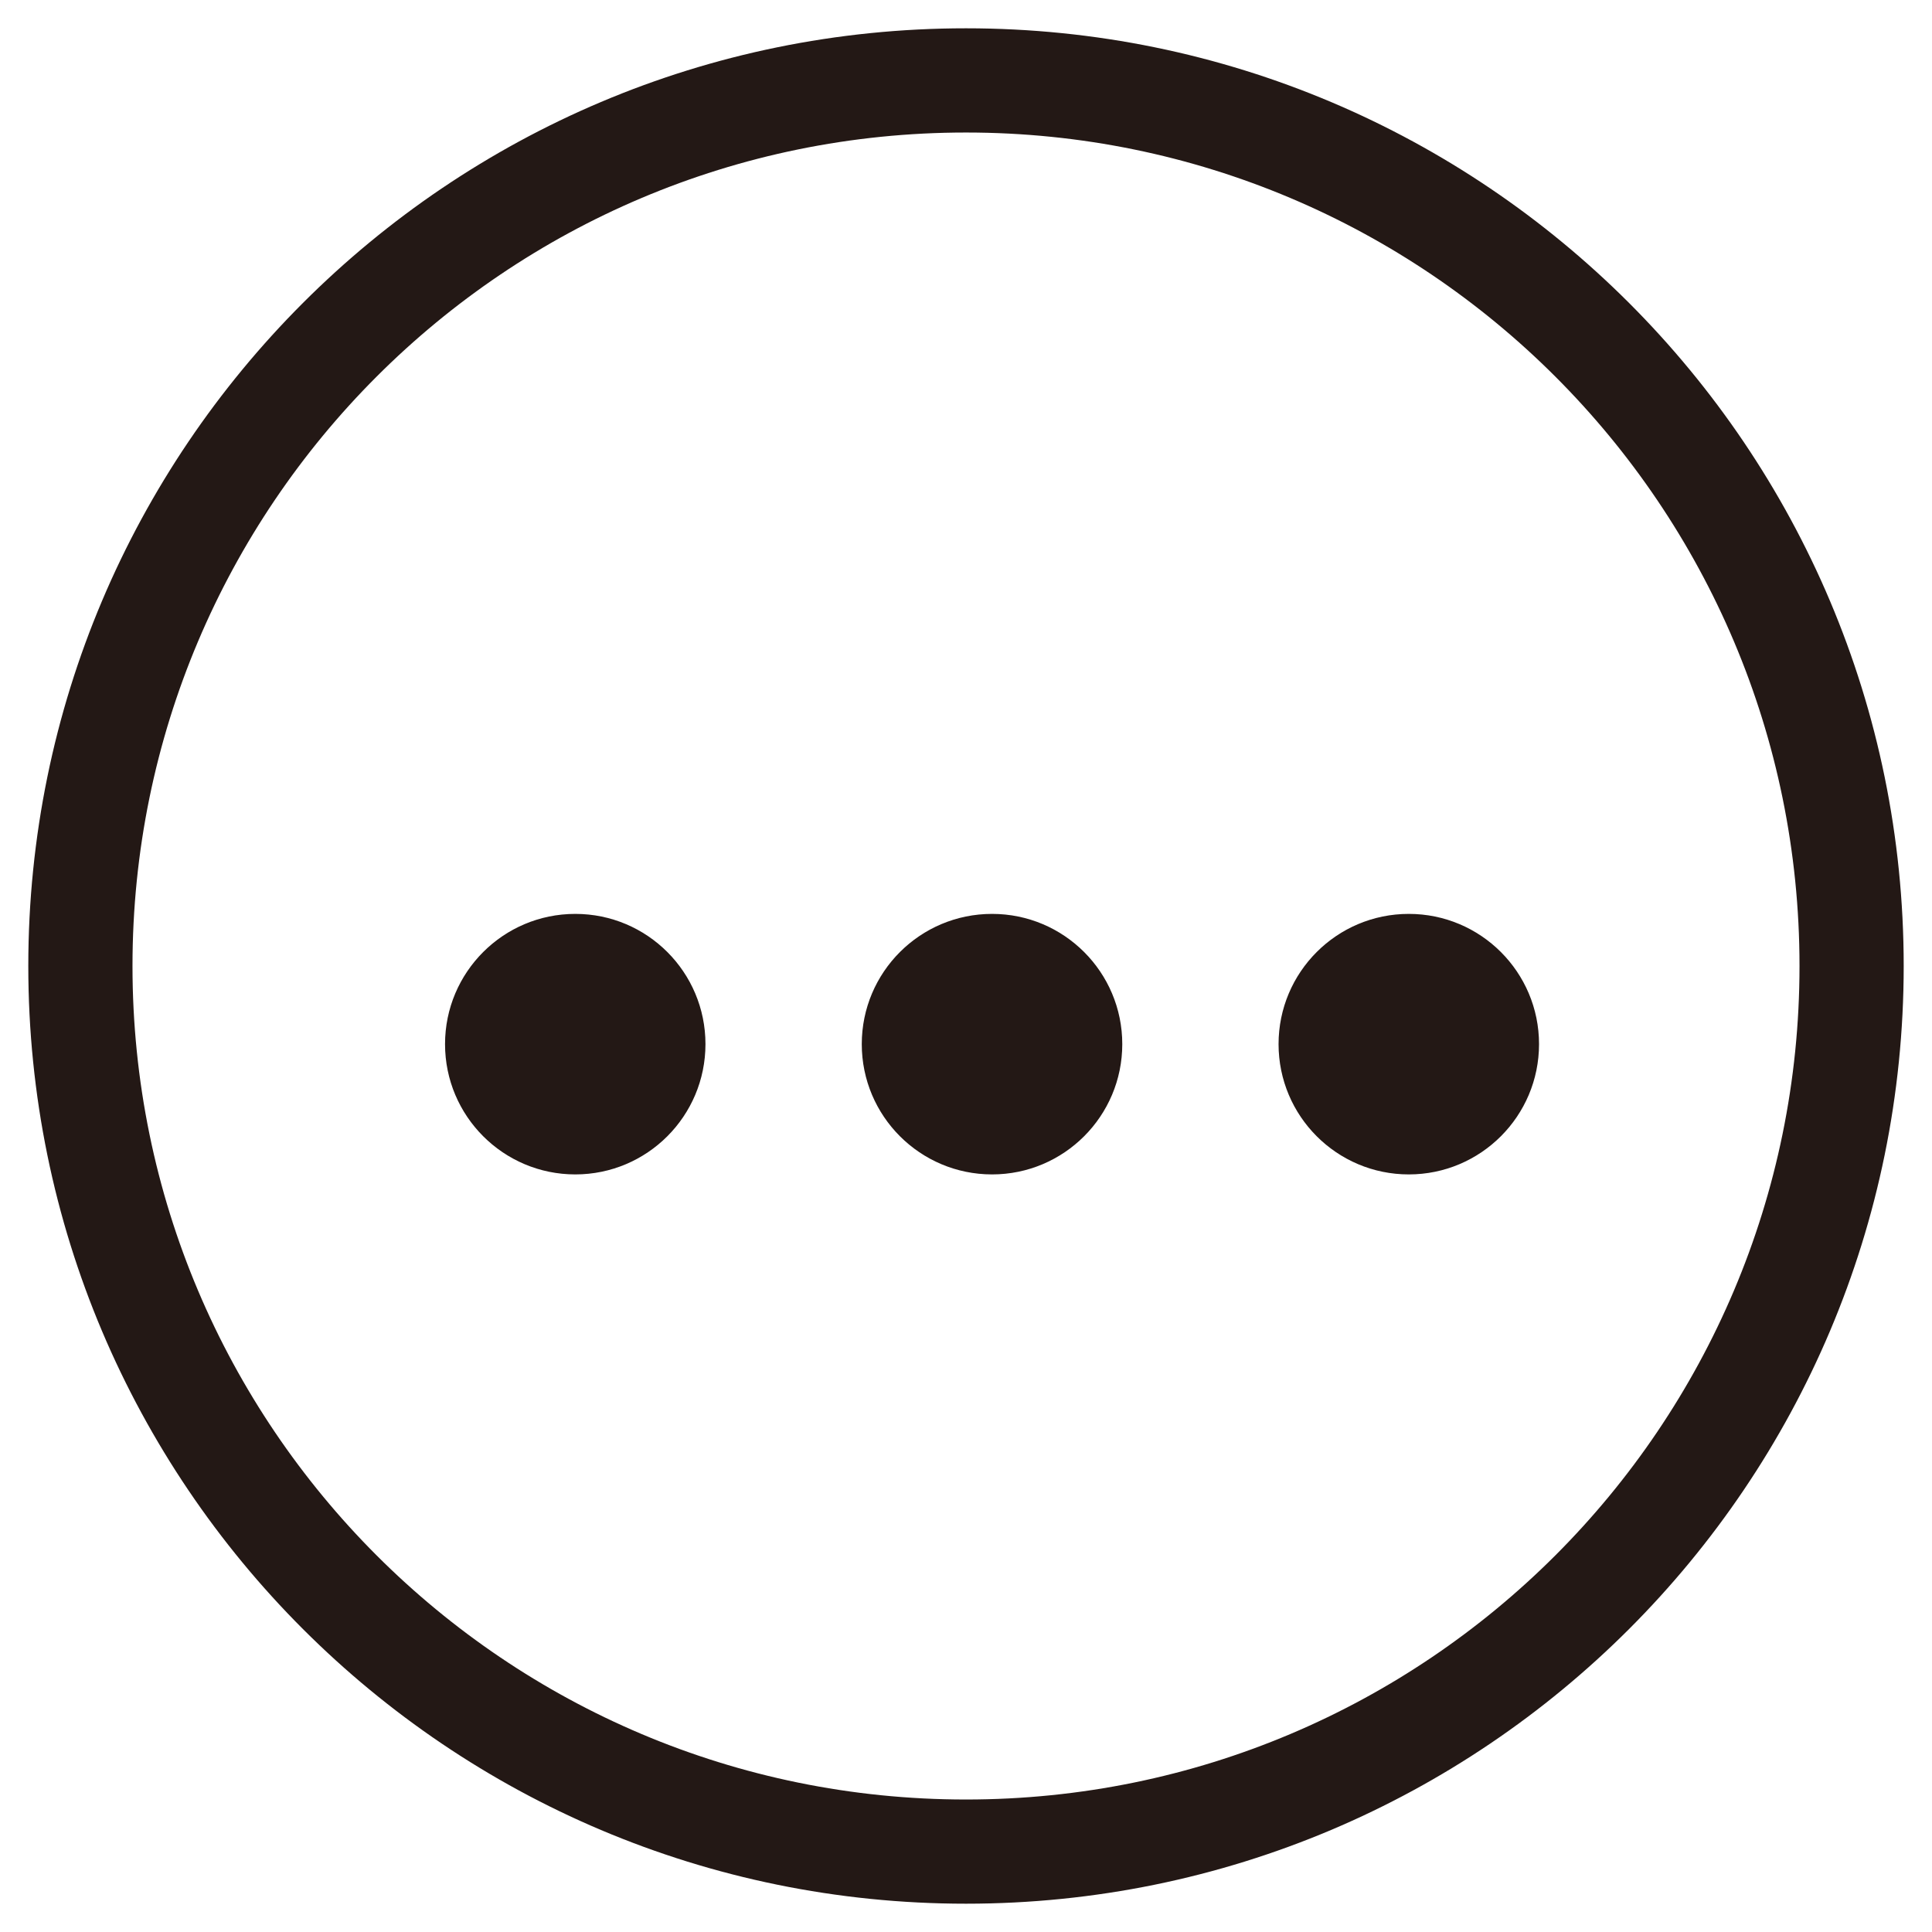 <?xml version="1.0" encoding="utf-8"?>
<!-- Generator: Adobe Illustrator 15.0.0, SVG Export Plug-In . SVG Version: 6.00 Build 0)  -->
<!DOCTYPE svg PUBLIC "-//W3C//DTD SVG 1.1//EN" "http://www.w3.org/Graphics/SVG/1.1/DTD/svg11.dtd">
<svg version="1.1" id="图层_1" xmlns="http://www.w3.org/2000/svg" xmlns:xlink="http://www.w3.org/1999/xlink" x="0px" y="0px"
	 width="1024px" height="1024px" viewBox="0 0 1024 1024" enable-background="new 0 0 1024 1024" xml:space="preserve">
<path fill-rule="evenodd" clip-rule="evenodd" fill="#231815" d="M511.994,1009C237.51,1009,15,786.49,15,511.993
	C15,237.51,237.51,15,511.994,15C786.491,15,1009,237.51,1009,511.993C1009,786.49,786.491,1009,511.994,1009L511.994,1009z
	 M511.994,70.236c-244.001,0-441.771,197.77-441.771,441.757c0,244,197.77,441.784,441.771,441.784
	c243.973,0,441.783-197.784,441.783-441.784C953.778,268.006,755.967,70.236,511.994,70.236L511.994,70.236z M746.692,622.466
	c-38.127,0-69.028-30.928-69.028-69.055c0-38.128,30.901-69.029,69.028-69.029c38.128,0,69.028,30.901,69.028,69.029
	C815.72,591.538,784.82,622.466,746.692,622.466L746.692,622.466z M525.813,622.466c-38.127,0-69.056-30.928-69.056-69.055
	c0-38.128,30.929-69.029,69.056-69.029c38.115,0,69.016,30.901,69.016,69.029C594.828,591.538,563.928,622.466,525.813,622.466
	L525.813,622.466z M304.921,622.466c-38.128,0-69.042-30.928-69.042-69.055c0-38.128,30.914-69.029,69.042-69.029
	c38.114,0,68.988,30.901,68.988,69.029C373.909,591.538,343.035,622.466,304.921,622.466L304.921,622.466z"/>
</svg>
